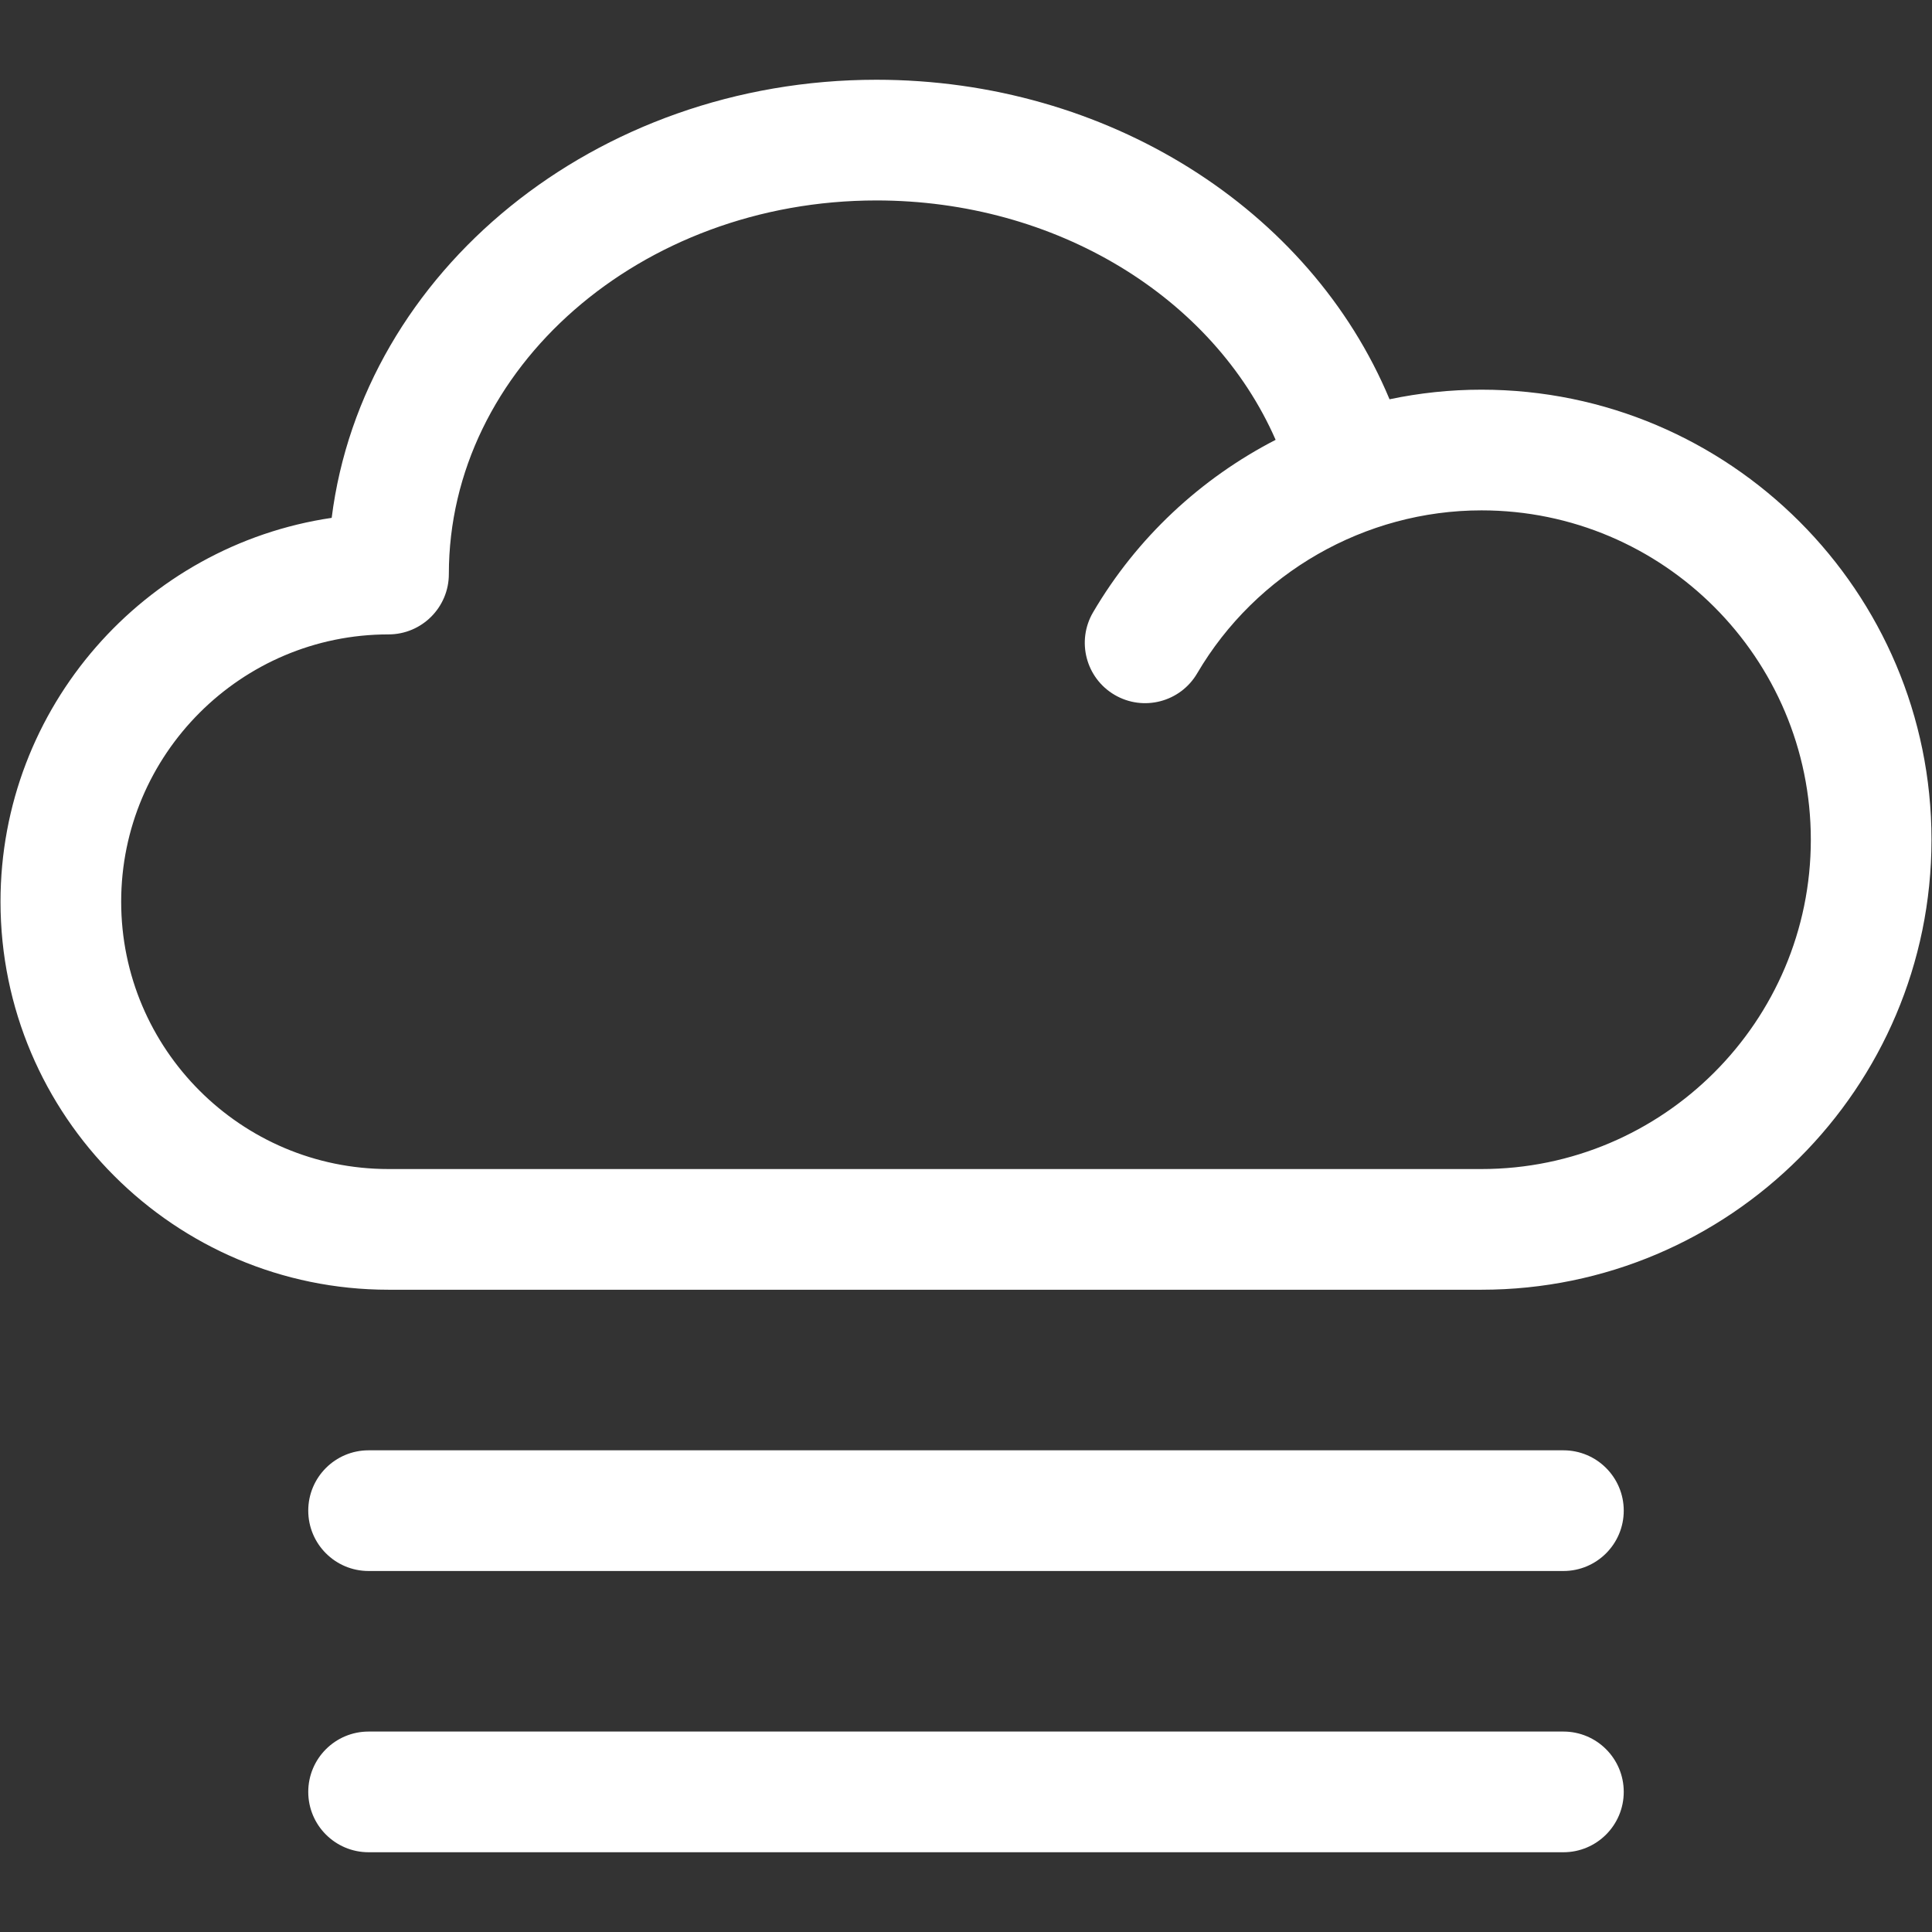 <svg xmlns="http://www.w3.org/2000/svg" xmlns:xlink="http://www.w3.org/1999/xlink" width="500" zoomAndPan="magnify" viewBox="0 0 375 375" height="500" preserveAspectRatio="xMidYMid meet" version="1.0"><rect x="0" y="0" width="375" height="375" fill="#333333" stroke="none"/><defs><clipPath id="781d4a3be6"><path d="M 0 15.469 L 375 15.469 L 375 359.719 L 0 359.719 Z M 0 15.469 " clip-rule="nonzero"/></clipPath></defs><g clip-path="url(#781d4a3be6)"><path fill="#ffffff" d="M 287.555 75.637 C 281.5 75.637 275.523 76.273 269.707 77.5 C 254.27 40.5 214.863 15.48 170.117 15.48 C 115.527 15.48 70.402 52.73 64.379 100.516 C 28.062 105.871 0.098 137.242 0.098 175.023 C 0.098 216.551 33.879 250.336 75.406 250.336 L 287.555 250.336 C 335.719 250.336 374.902 211.152 374.902 162.988 C 374.902 114.824 335.719 75.637 287.555 75.637 Z M 287.555 226.91 L 75.406 226.91 C 46.797 226.91 23.52 203.637 23.52 175.023 C 23.52 146.414 46.797 123.137 75.406 123.137 C 81.875 123.137 87.121 117.895 87.121 111.426 C 87.121 71.438 124.352 38.906 170.117 38.906 C 204.906 38.906 235.434 57.609 247.598 85.371 C 233.078 92.855 220.664 104.355 212.168 118.844 C 208.895 124.422 210.762 131.602 216.344 134.875 C 221.922 138.145 229.098 136.277 232.371 130.695 C 243.816 111.184 264.965 99.062 287.555 99.062 C 322.805 99.062 351.48 127.738 351.48 162.988 C 351.48 198.234 322.805 226.91 287.555 226.91 Z M 315.168 293.215 C 315.168 299.684 309.926 304.93 303.457 304.93 L 71.543 304.93 C 65.074 304.93 59.832 299.684 59.832 293.215 C 59.832 286.746 65.074 281.504 71.543 281.504 L 303.457 281.504 C 309.926 281.504 315.168 286.746 315.168 293.215 Z M 315.168 347.805 C 315.168 354.273 309.926 359.52 303.457 359.52 L 71.543 359.52 C 65.074 359.52 59.832 354.273 59.832 347.805 C 59.832 341.336 65.074 336.094 71.543 336.094 L 303.457 336.094 C 309.926 336.094 315.168 341.336 315.168 347.805 Z M 315.168 347.805 " fill-opacity="1" fill-rule="nonzero"/></g></svg>